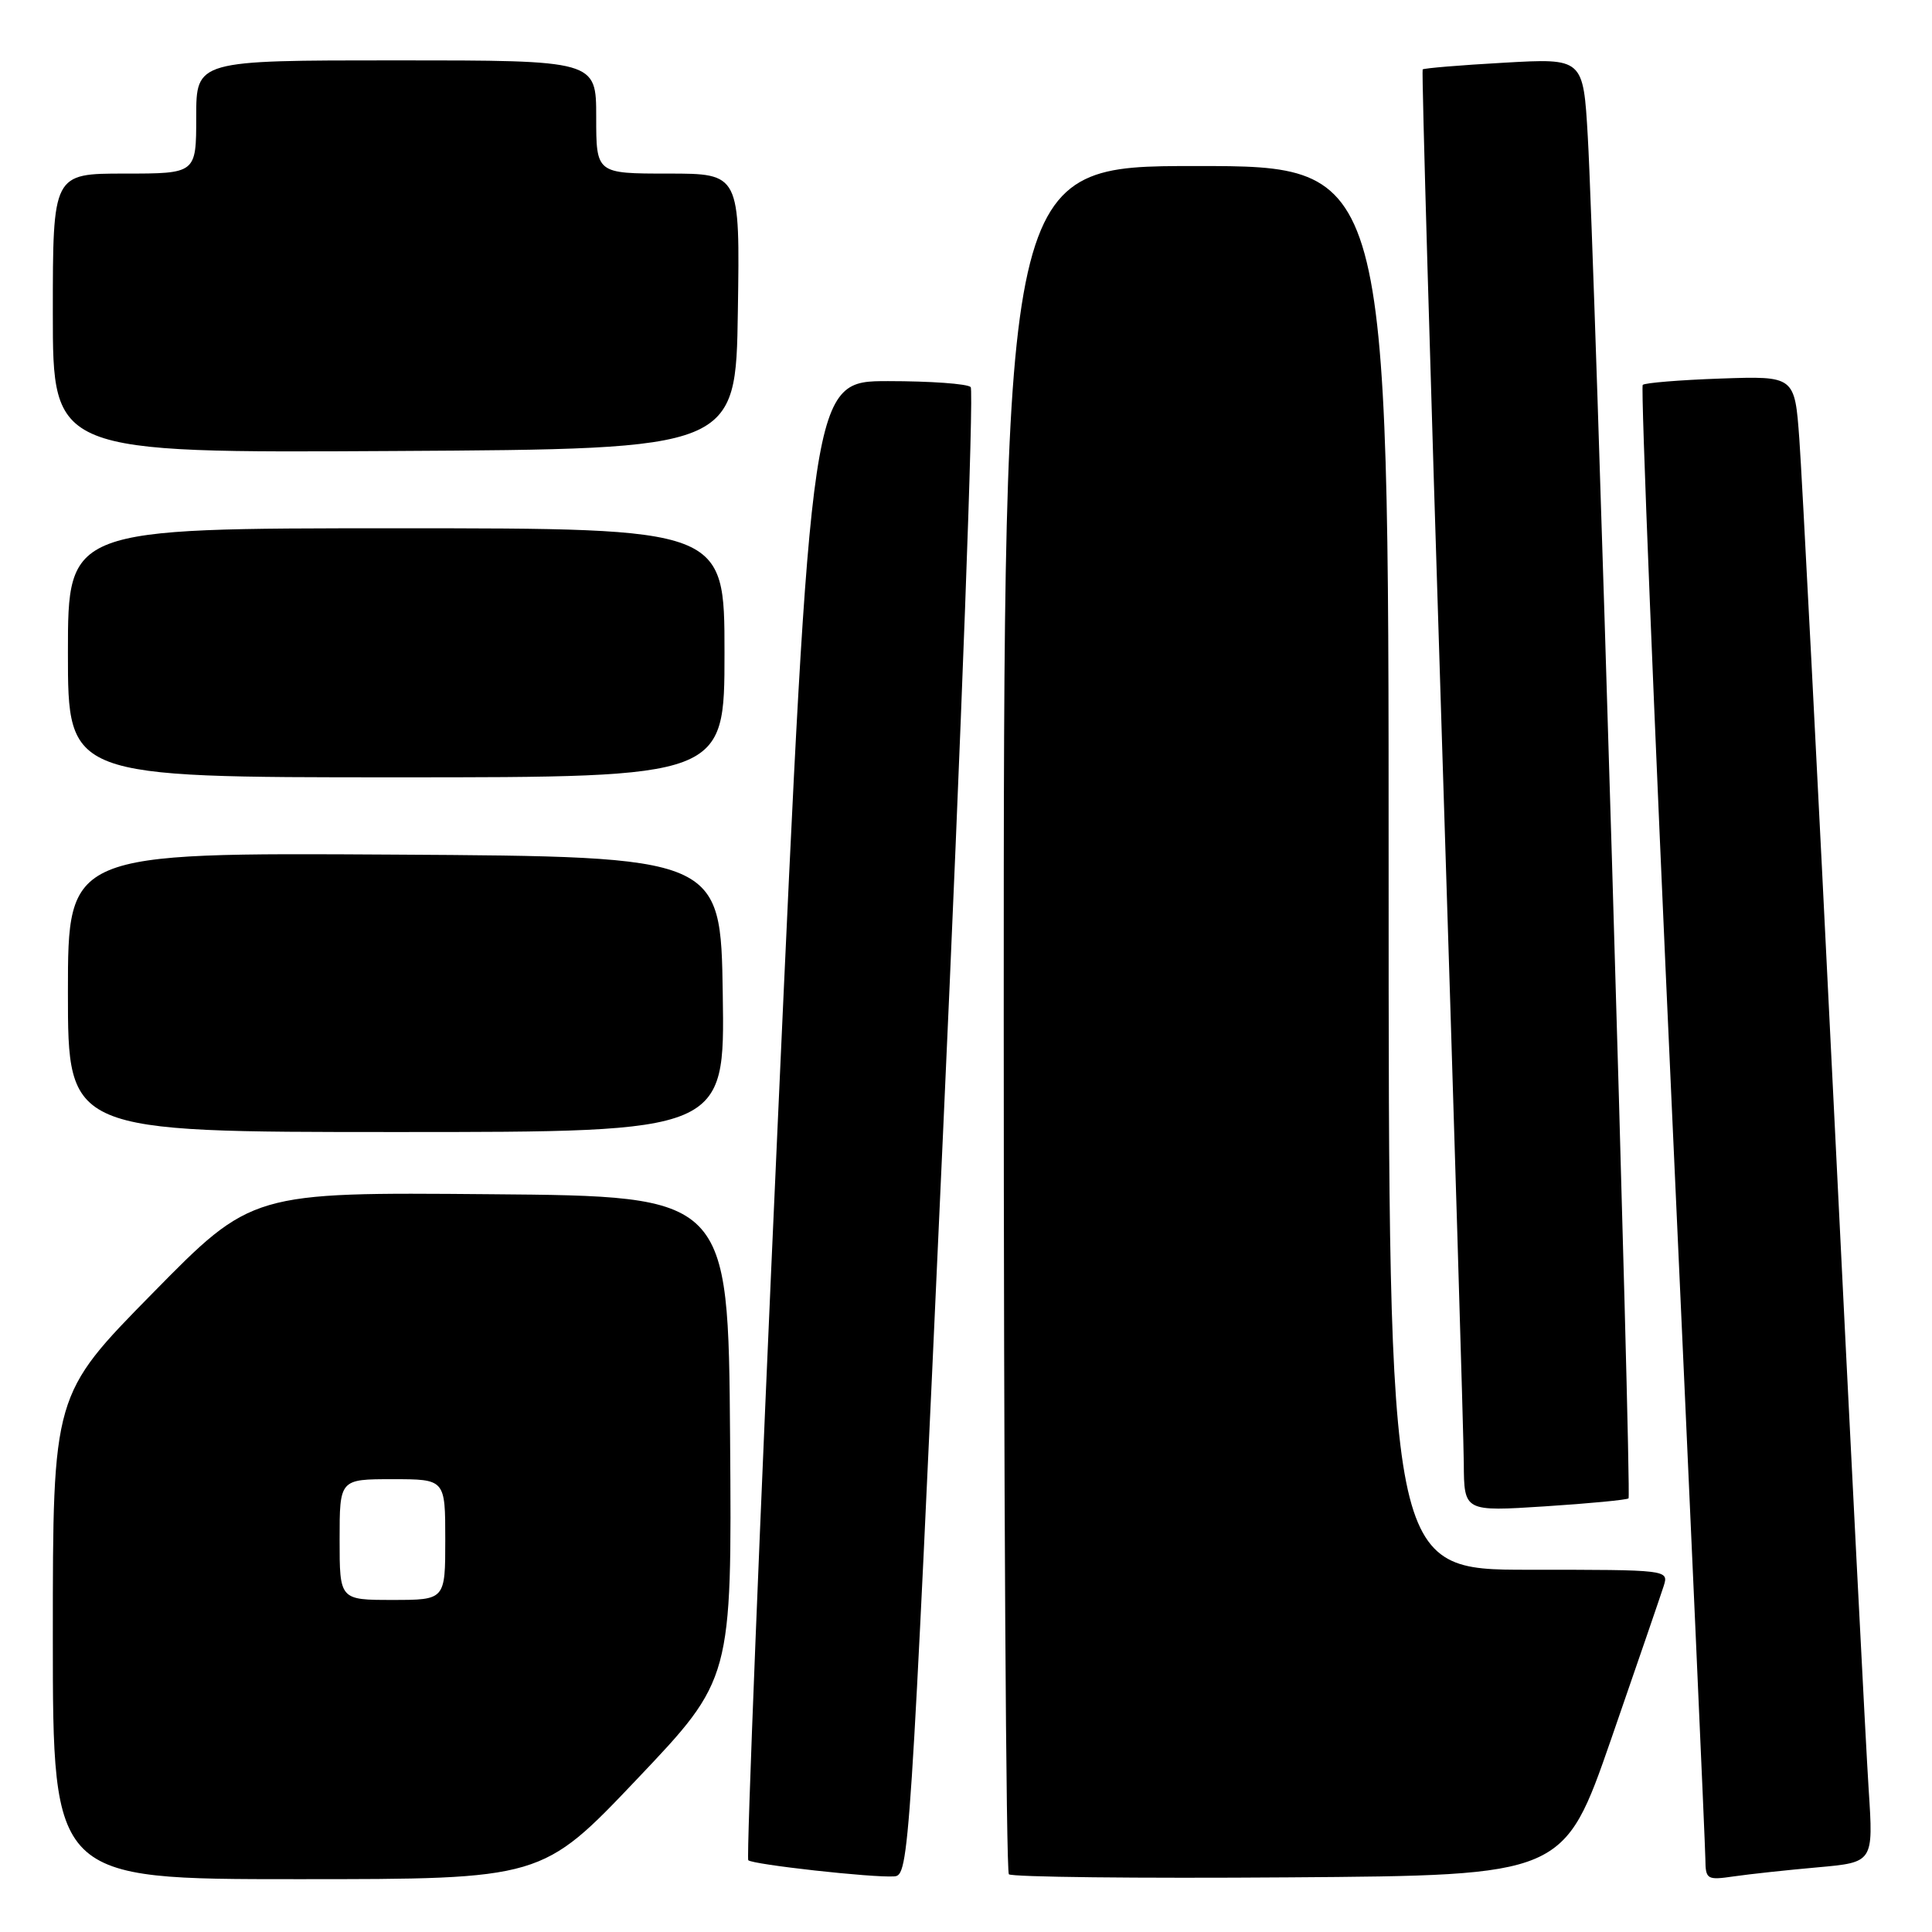 <?xml version="1.0" encoding="UTF-8" standalone="no"?>
<!DOCTYPE svg PUBLIC "-//W3C//DTD SVG 1.1//EN" "http://www.w3.org/Graphics/SVG/1.1/DTD/svg11.dtd" >
<svg xmlns="http://www.w3.org/2000/svg" xmlns:xlink="http://www.w3.org/1999/xlink" version="1.1" viewBox="0 0 256 256">
 <g >
 <path fill="currentColor"
d=" M 84.40 235.75 C 96.98 222.50 96.98 222.50 96.74 190.50 C 96.50 158.50 96.50 158.50 64.94 158.24 C 33.37 157.97 33.37 157.97 20.19 171.39 C 7.00 184.80 7.00 184.80 7.00 216.90 C 7.00 249.00 7.00 249.00 39.41 249.00 C 71.82 249.00 71.82 249.00 84.40 235.75 Z  M 124.95 150.29 C 127.41 96.27 129.06 51.72 128.62 51.29 C 128.19 50.85 123.26 50.50 117.67 50.50 C 107.50 50.50 107.50 50.50 103.08 148.25 C 100.65 202.01 98.89 246.22 99.15 246.49 C 99.73 247.06 115.62 248.83 118.50 248.63 C 120.45 248.50 120.60 246.20 124.95 150.29 Z  M 213.49 230.43 C 216.93 220.49 220.06 211.37 220.44 210.18 C 221.13 208.00 221.13 208.00 202.57 208.00 C 184.00 208.00 184.00 208.00 184.00 115.00 C 184.00 22.00 184.00 22.00 158.50 22.00 C 133.00 22.00 133.00 22.00 133.00 134.83 C 133.00 196.89 133.31 247.97 133.68 248.35 C 134.05 248.72 150.75 248.91 170.79 248.76 C 207.22 248.50 207.22 248.50 213.49 230.43 Z  M 240.87 247.43 C 248.24 246.77 248.24 246.77 247.61 237.14 C 247.26 231.84 245.19 191.28 243.01 147.00 C 240.83 102.72 238.76 62.75 238.42 58.16 C 237.81 49.82 237.81 49.82 227.98 50.16 C 222.58 50.35 217.94 50.73 217.67 51.00 C 217.39 51.27 219.15 94.70 221.56 147.50 C 223.97 200.30 225.96 244.78 225.97 246.34 C 226.00 249.04 226.17 249.15 229.75 248.63 C 231.81 248.33 236.82 247.79 240.87 247.43 Z  M 215.79 198.54 C 216.22 198.11 211.30 33.59 210.39 18.11 C 209.79 7.71 209.79 7.71 199.28 8.31 C 193.50 8.63 188.65 9.04 188.51 9.20 C 188.36 9.37 189.52 49.55 191.08 98.50 C 192.64 147.45 193.94 190.38 193.96 193.90 C 194.00 200.29 194.00 200.29 204.71 199.60 C 210.60 199.22 215.59 198.74 215.79 198.54 Z  M 95.77 131.75 C 95.50 113.50 95.50 113.50 52.25 113.24 C 9.00 112.98 9.00 112.98 9.00 131.49 C 9.00 150.00 9.00 150.00 52.52 150.00 C 96.05 150.00 96.05 150.00 95.77 131.75 Z  M 96.00 86.50 C 96.00 70.00 96.00 70.00 52.50 70.00 C 9.00 70.00 9.00 70.00 9.00 86.50 C 9.00 103.00 9.00 103.00 52.50 103.00 C 96.00 103.00 96.00 103.00 96.00 86.50 Z  M 97.77 41.25 C 98.05 23.00 98.05 23.00 88.52 23.00 C 79.00 23.00 79.00 23.00 79.00 15.50 C 79.00 8.00 79.00 8.00 52.50 8.00 C 26.00 8.00 26.00 8.00 26.00 15.50 C 26.00 23.00 26.00 23.00 16.50 23.00 C 7.00 23.00 7.00 23.00 7.00 41.51 C 7.00 60.02 7.00 60.02 52.25 59.76 C 97.50 59.50 97.50 59.50 97.77 41.25 Z  M 45.00 204.00 C 45.00 196.00 45.00 196.00 52.00 196.00 C 59.00 196.00 59.00 196.00 59.00 204.00 C 59.00 212.00 59.00 212.00 52.00 212.00 C 45.00 212.00 45.00 212.00 45.00 204.00 Z "/>
</g>
</svg>